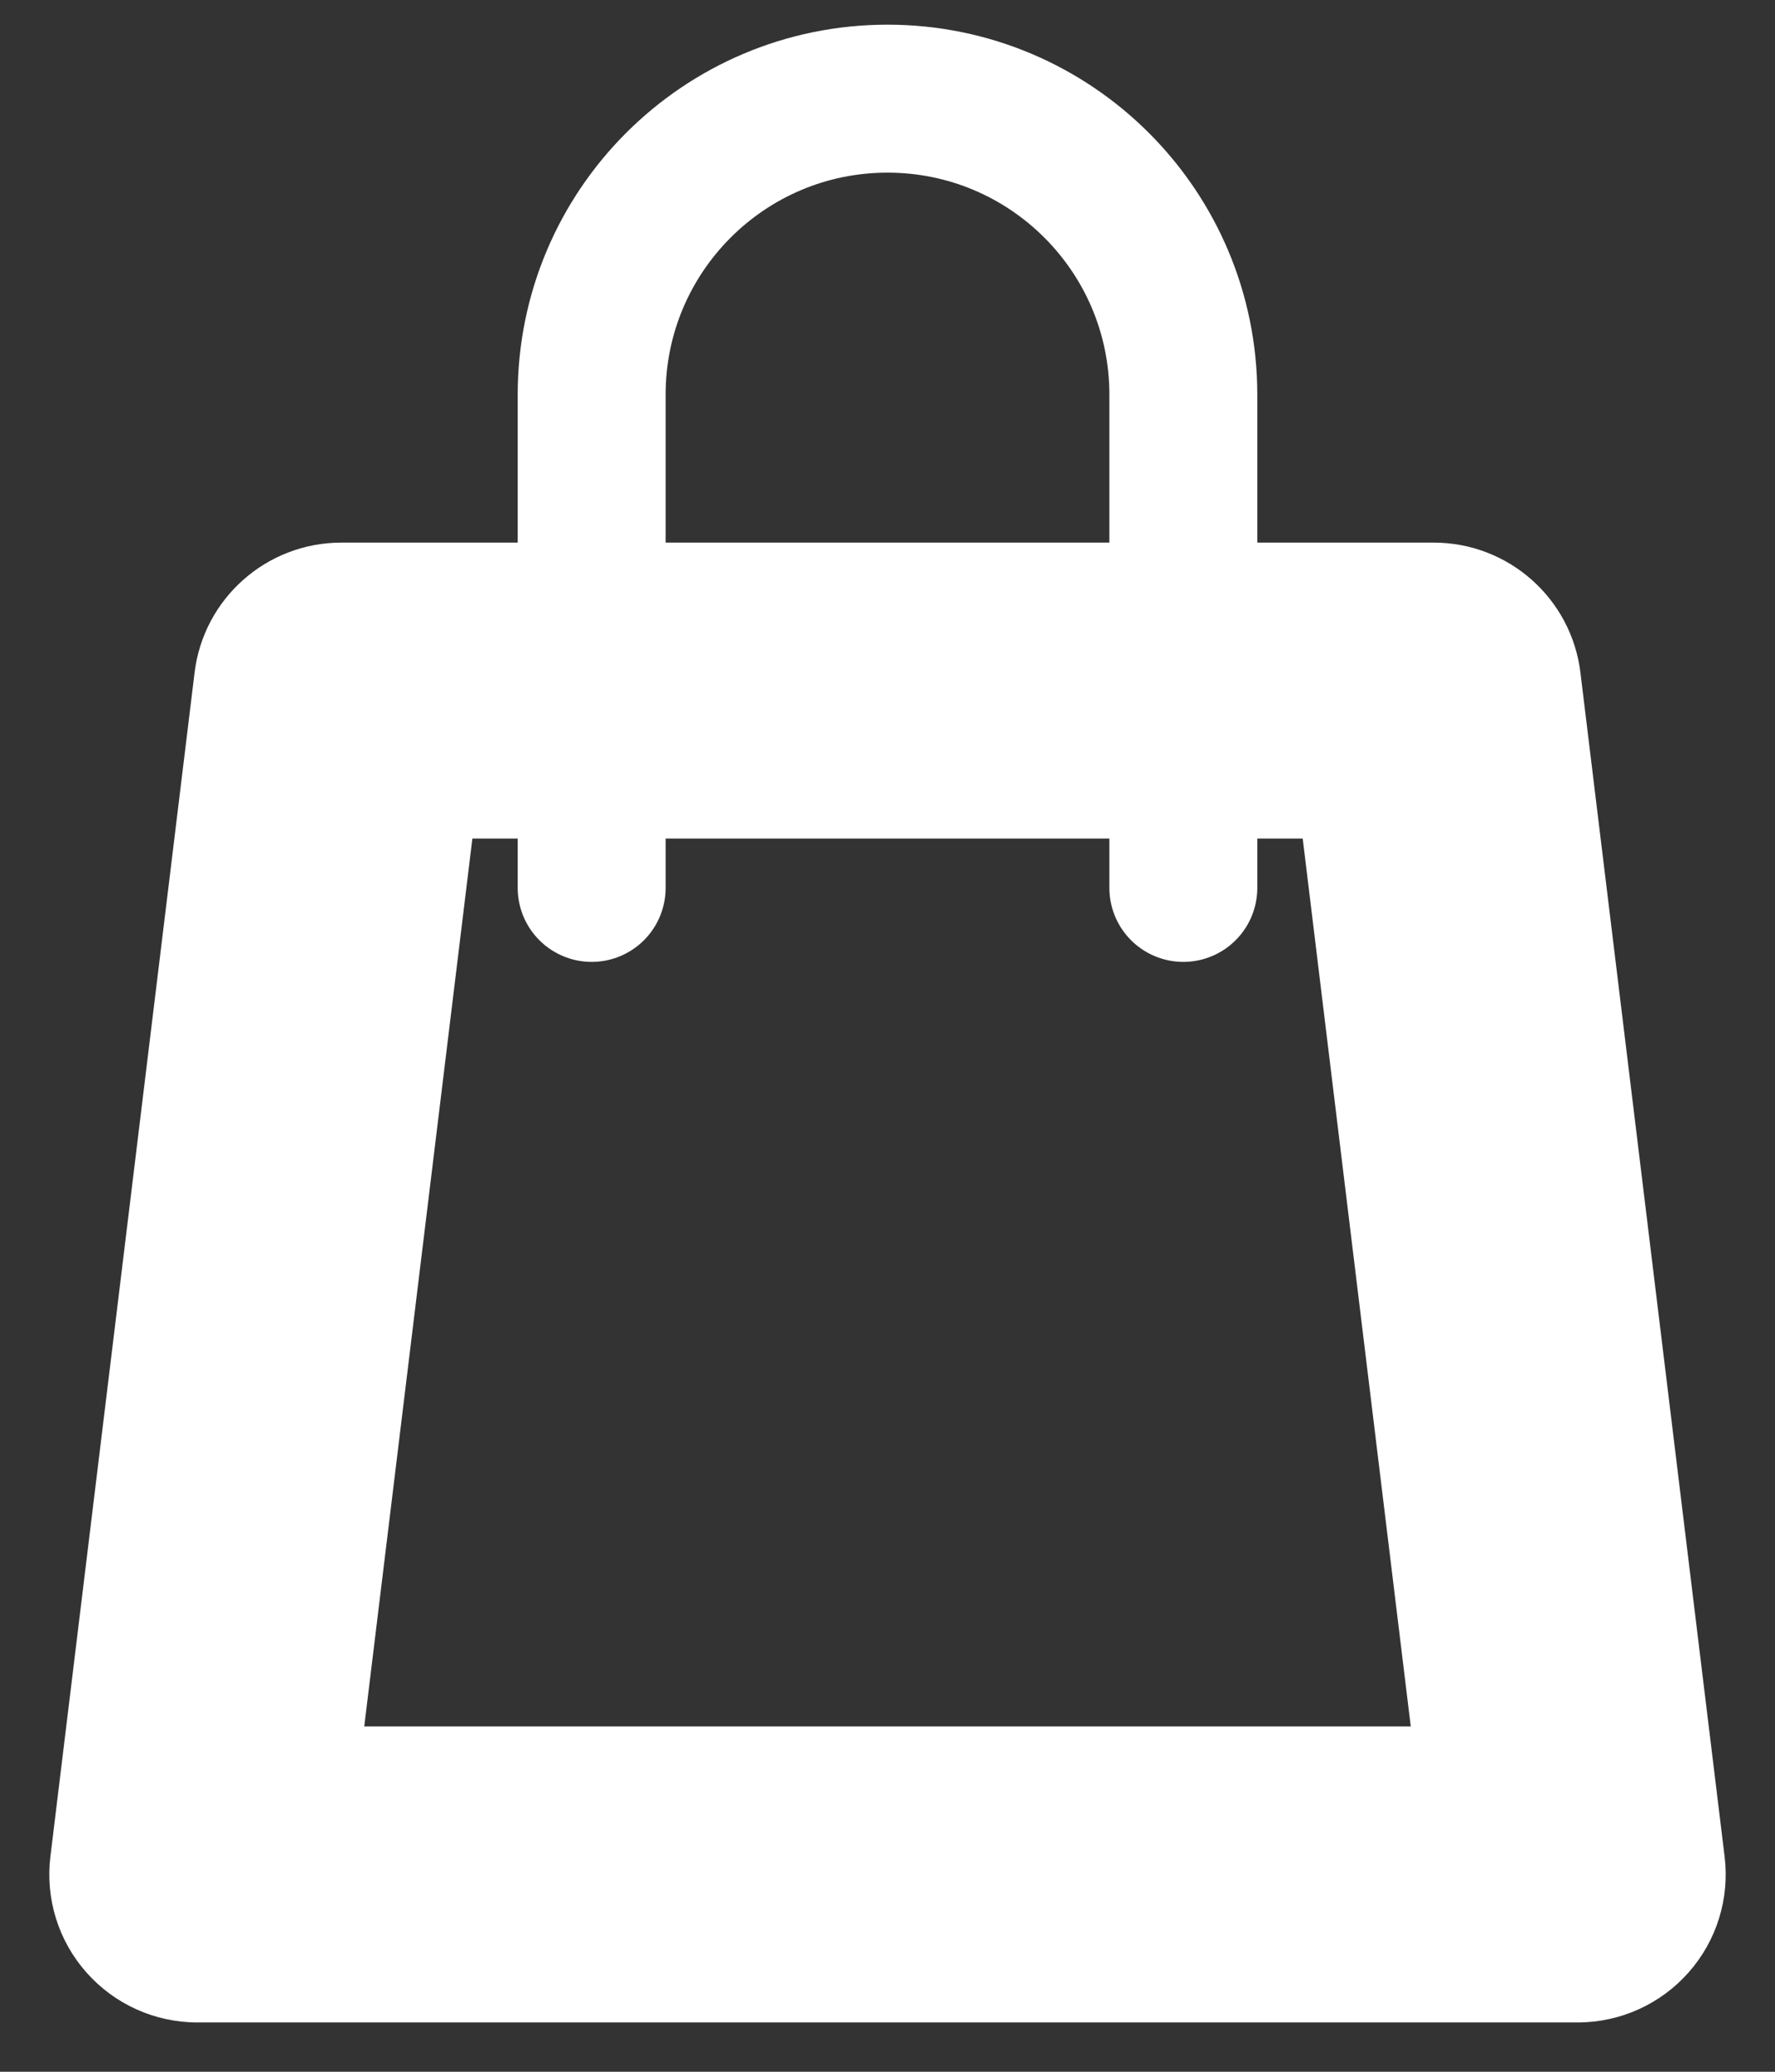 <svg width="18" height="21" viewBox="0 0 18 21" fill="none" xmlns="http://www.w3.org/2000/svg">
<rect x="0" y="0" width="18" height="21" fill="#333333" stroke="none"/>
<mask id="path-1-outside-1" maskUnits="userSpaceOnUse" x="0" y="5" width="18" height="16" fill="black">
<rect fill="white" y="5" width="18" height="16"/>
<path d="M3.462 7H14.539L16 19H2L3.462 7Z"/>
</mask>
<path d="M3.462 7V5.5C2.703 5.5 2.064 6.066 1.973 6.819L3.462 7ZM14.539 7L16.027 6.819C15.936 6.066 15.297 5.5 14.539 5.5V7ZM16 19V20.5C16.429 20.5 16.838 20.316 17.123 19.994C17.408 19.673 17.541 19.245 17.489 18.819L16 19ZM2 19L0.511 18.819C0.459 19.245 0.592 19.673 0.877 19.994C1.162 20.316 1.571 20.5 2 20.5L2 19ZM3.462 8.5H14.539V5.5H3.462V8.5ZM13.05 7.181L14.511 19.181L17.489 18.819L16.027 6.819L13.05 7.181ZM16 17.5H2V20.5H16V17.5ZM3.489 19.181L4.951 7.181L1.973 6.819L0.511 18.819L3.489 19.181Z" fill="white" mask="url(#path-1-outside-1)"/>
<path d="M6 9V4C6 2.343 7.343 1 9 1V1C10.657 1 12 2.343 12 4V9" stroke="white" stroke-width="1.5" stroke-linecap="round" stroke-linejoin="round"/>
</svg>
